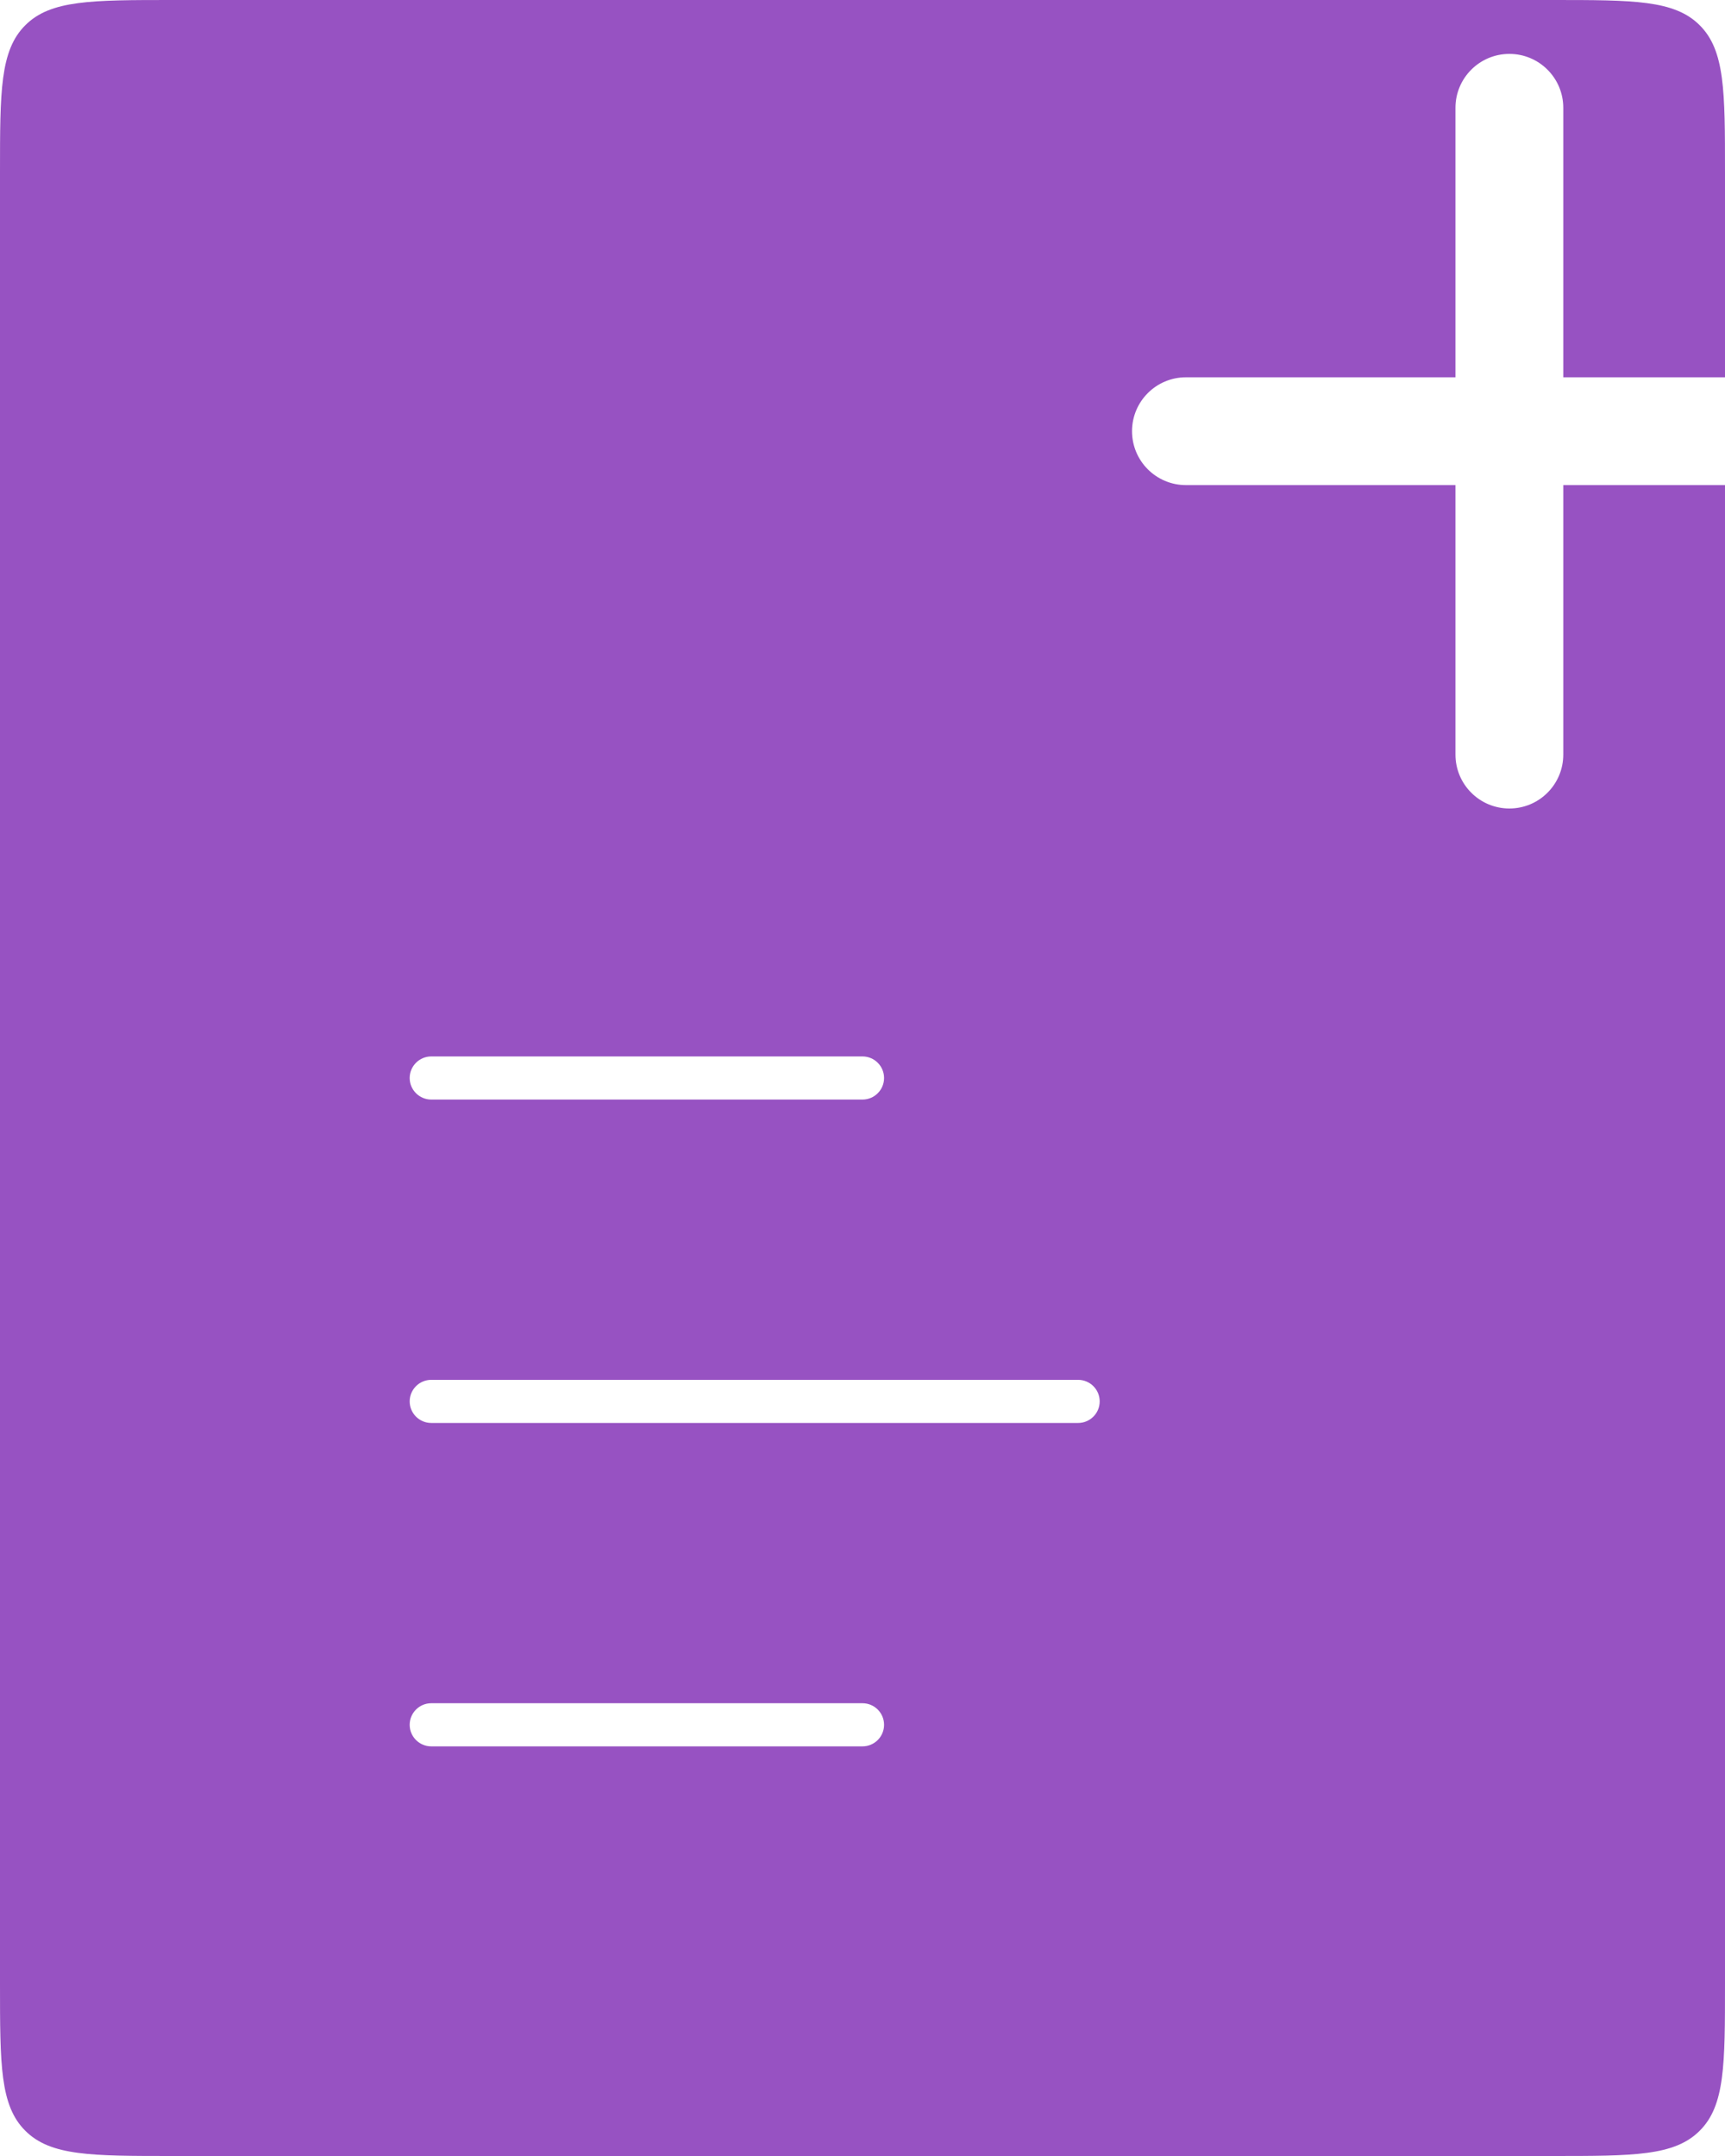 <svg width="80" height="100" viewBox="0 0 80 100" fill="none" xmlns="http://www.w3.org/2000/svg">
<path fill-rule="evenodd" clip-rule="evenodd" d="M0 8C0 4.229 0 2.343 1.172 1.172C2.343 0 4.229 0 8 0H72C75.771 0 77.657 0 78.828 1.172C80 2.343 80 4.229 80 8V17.5H72.5V5C72.5 3.619 71.381 2.5 70 2.5C68.619 2.5 67.5 3.619 67.5 5V17.5H55C53.619 17.5 52.5 18.619 52.5 20C52.5 21.381 53.619 22.5 55 22.5H67.5V35C67.5 36.381 68.619 37.5 70 37.5C71.381 37.5 72.5 36.381 72.5 35V22.5H80V92C80 95.771 80 97.657 78.828 98.828C77.657 100 75.771 100 72 100H8C4.229 100 2.343 100 1.172 98.828C0 97.657 0 95.771 0 92V8ZM20 49C19.448 49 19 49.448 19 50C19 50.552 19.448 51 20 51H40C40.552 51 41 50.552 41 50C41 49.448 40.552 49 40 49H20ZM20 64C19.448 64 19 64.448 19 65C19 65.552 19.448 66 20 66L50 66C50.552 66 51 65.552 51 65C51 64.448 50.552 64 50 64L20 64ZM20 79C19.448 79 19 79.448 19 80C19 80.552 19.448 81 20 81H40C40.552 81 41 80.552 41 80C41 79.448 40.552 79 40 79H20Z" fill="#9752C2"/>
</svg>
